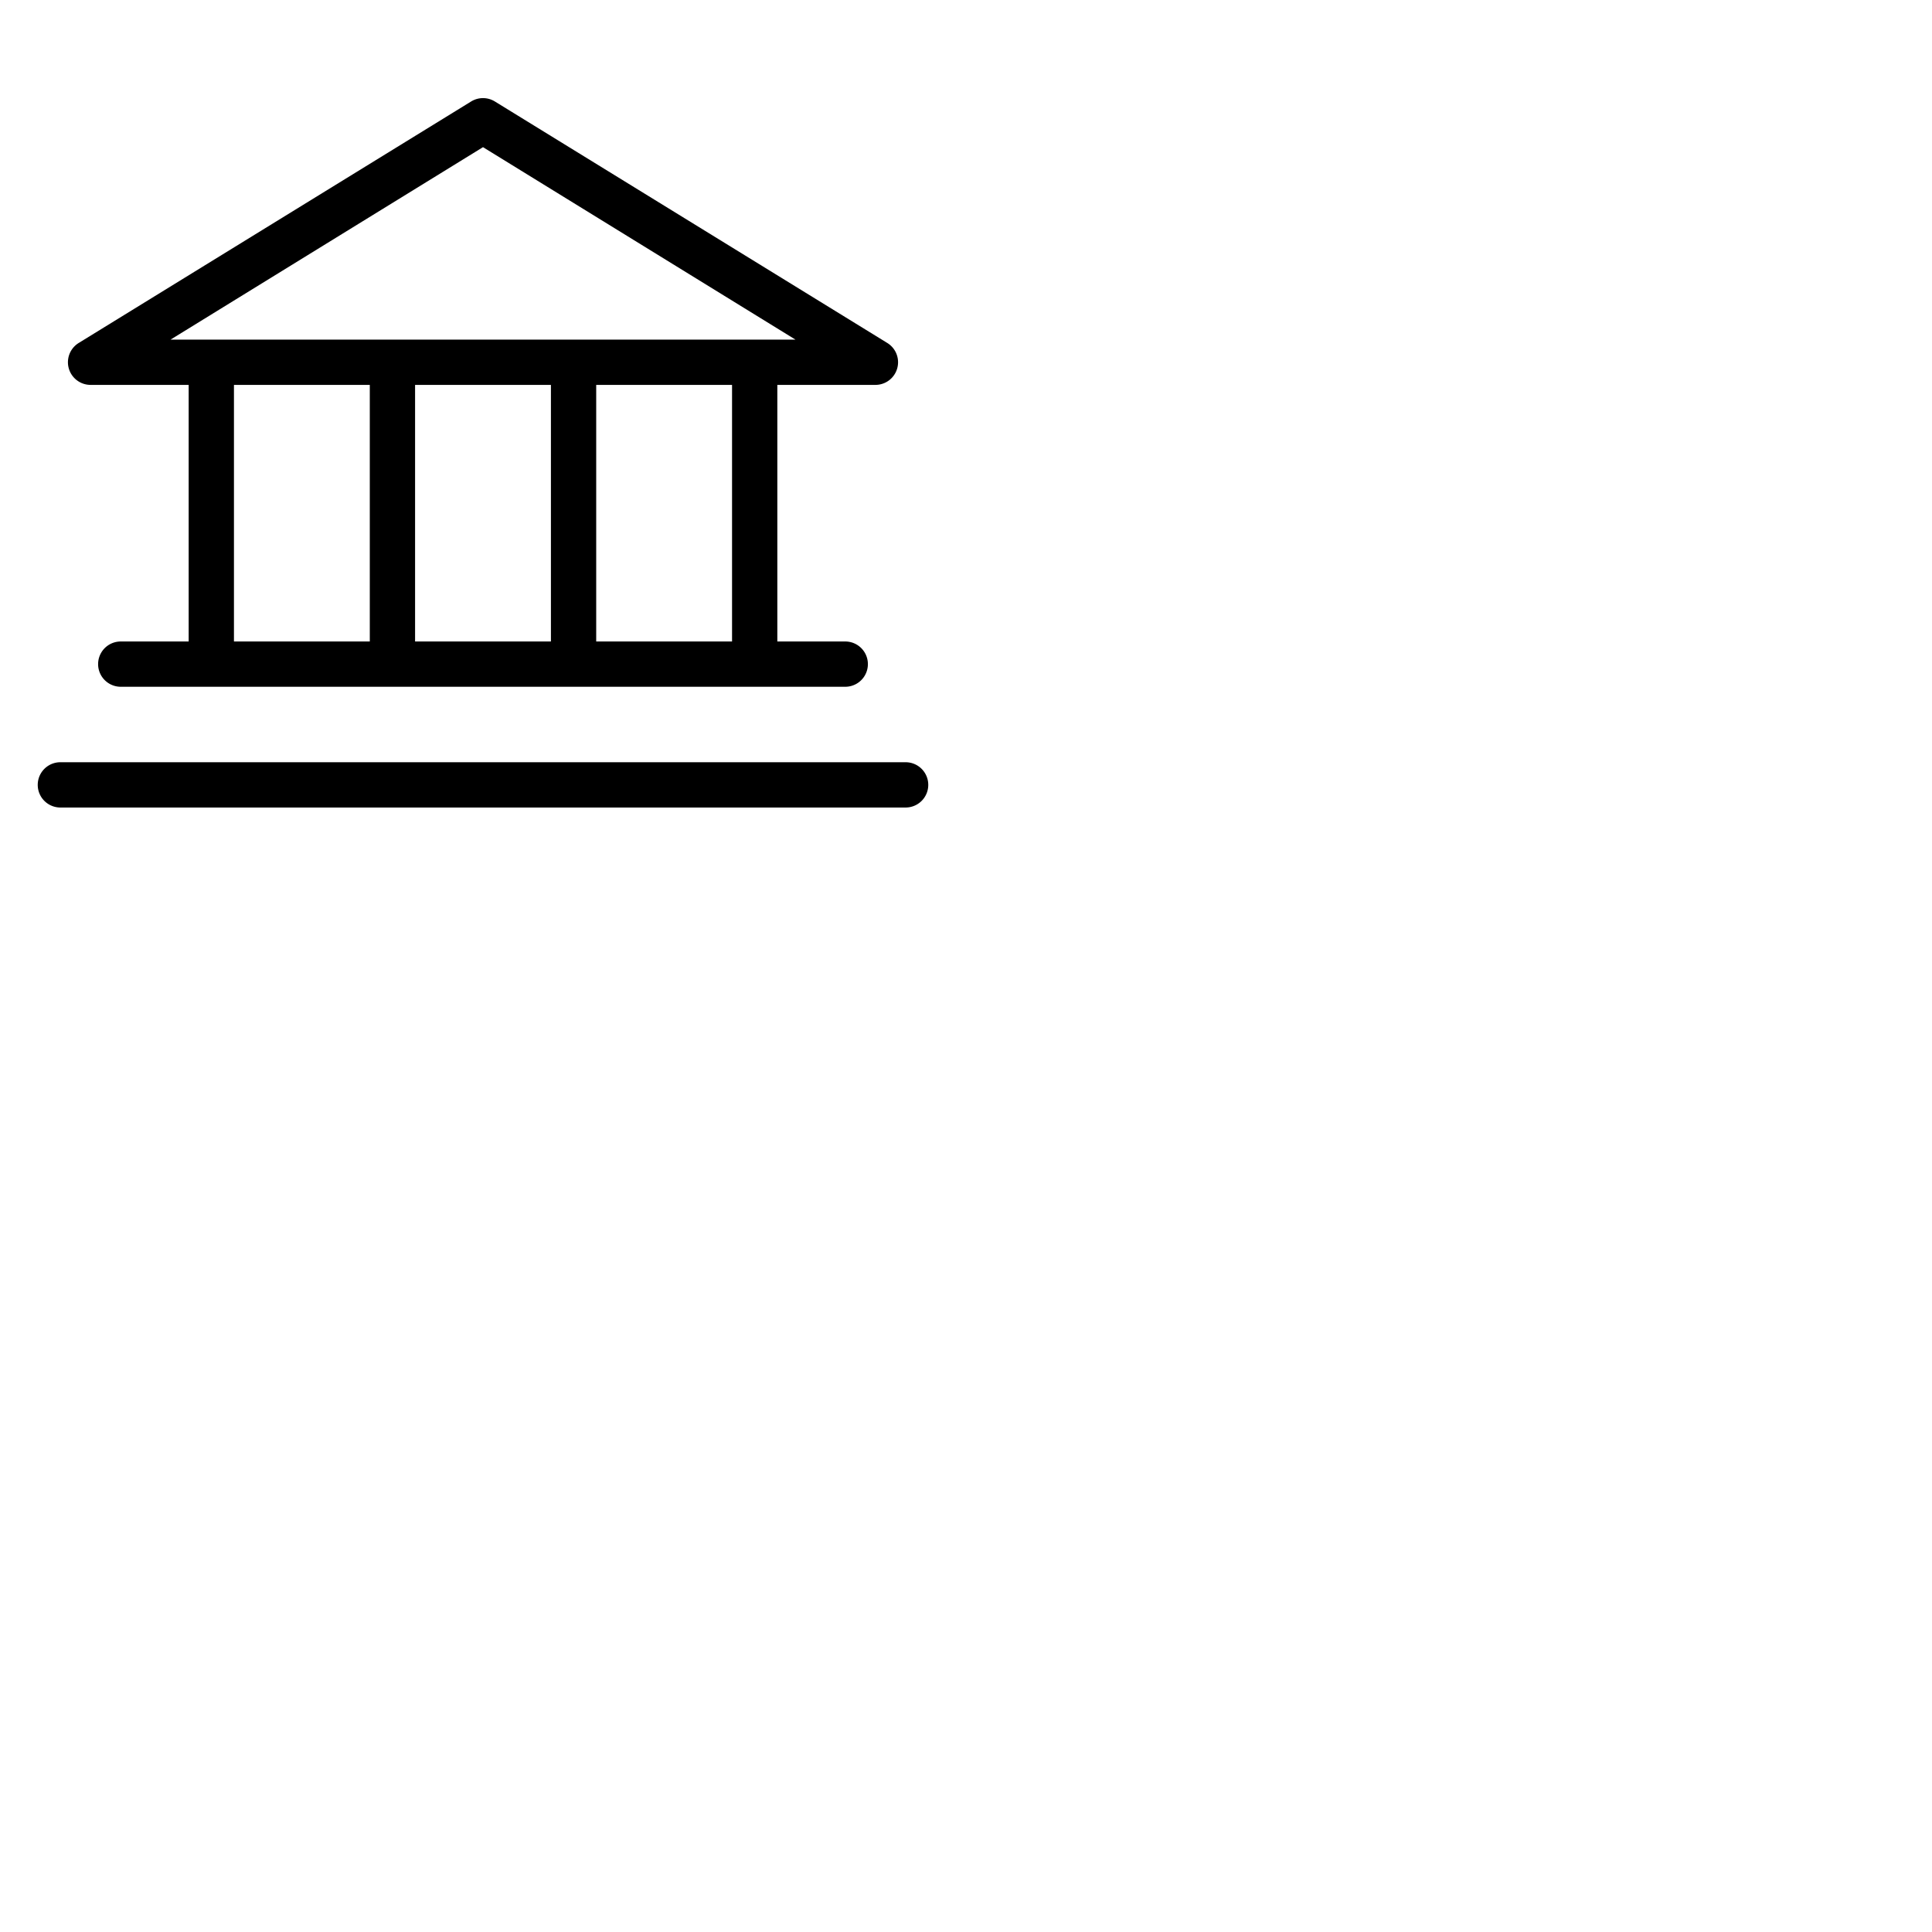 <svg xmlns="http://www.w3.org/2000/svg" version="1.1" viewBox="0 0 512 512" fill="currentColor"><path fill="currentColor" d="M24 102h26v68H32a6 6 0 0 0 0 12h192a6 6 0 0 0 0-12h-18v-68h26a6 6 0 0 0 3.14-11.11l-104-64a6 6 0 0 0-6.28 0l-104 64A6 6 0 0 0 24 102m38 0h36v68H62Zm84 0v68h-36v-68Zm48 68h-36v-68h36ZM128 39l82.8 51H45.2Zm118 169a6 6 0 0 1-6 6H16a6 6 0 0 1 0-12h224a6 6 0 0 1 6 6"/></svg>